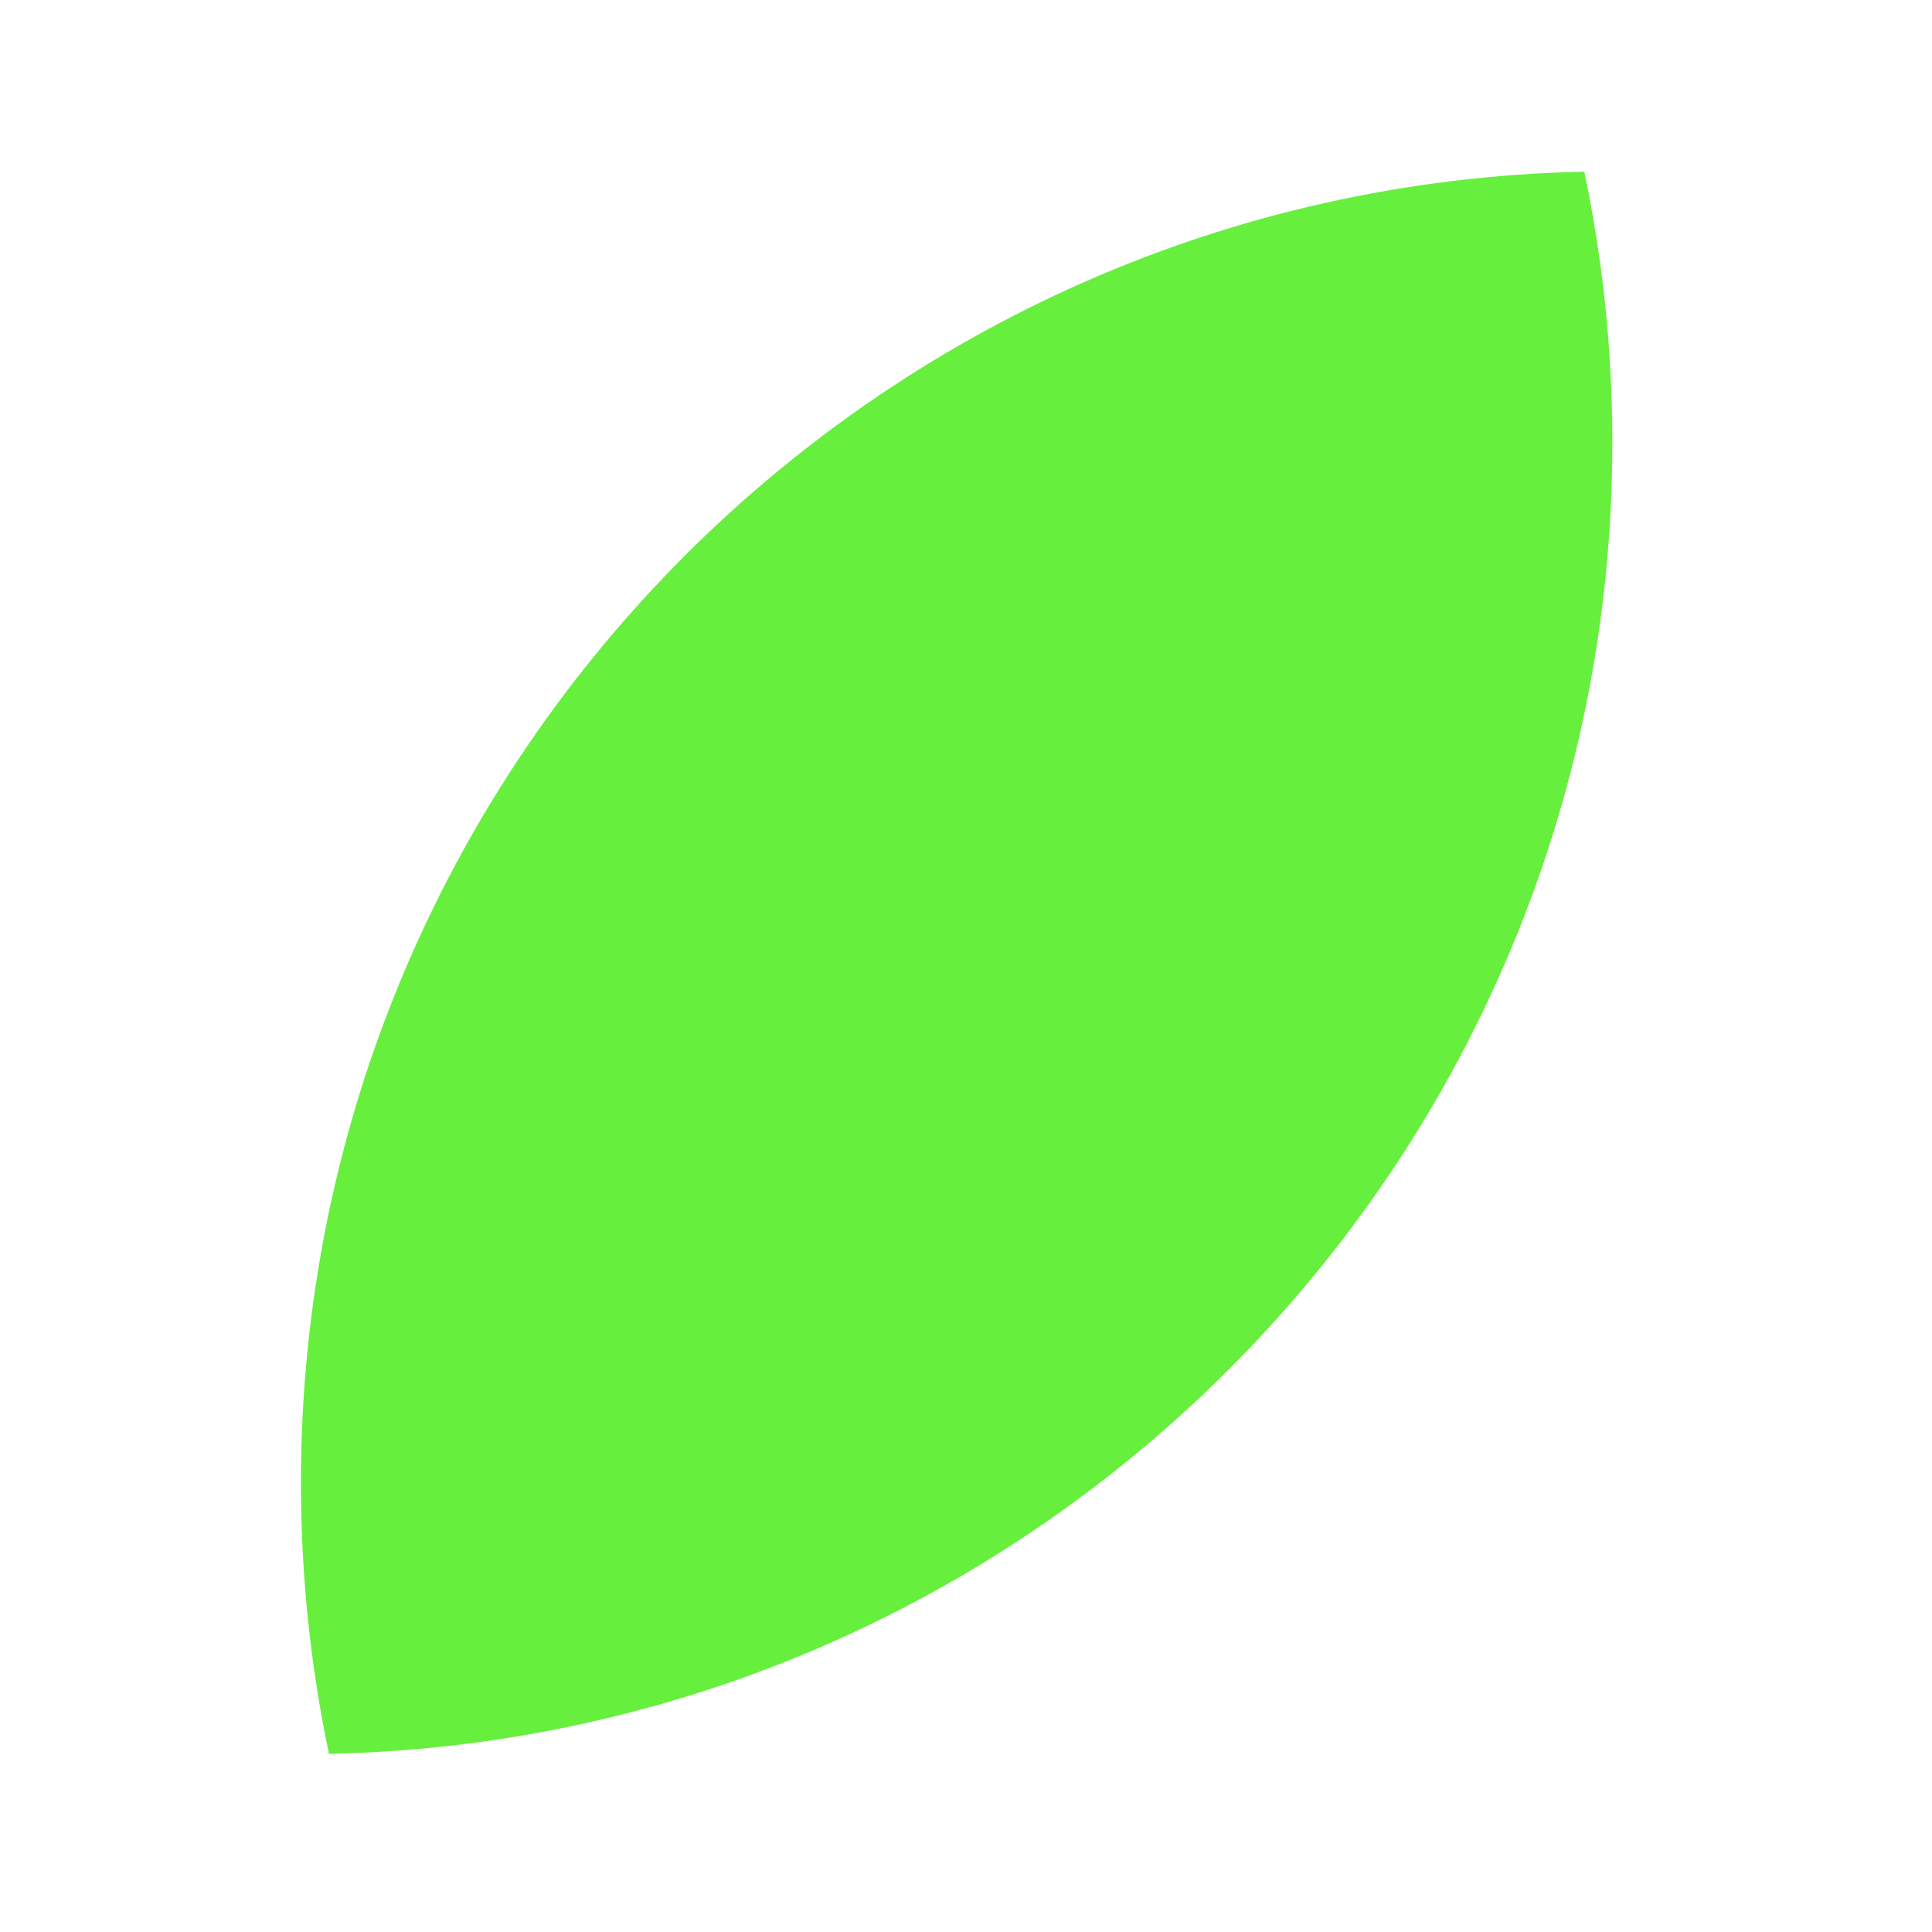 <svg width="33" height="33" viewBox="0 0 33 33" fill="none" xmlns="http://www.w3.org/2000/svg">
<g clip-path="url(#clip0_238_1839)">
<path fill-rule="evenodd" clip-rule="evenodd" d="M5.619 29.957C17.769 29.702 27.54 19.773 27.54 7.562C27.54 5.975 27.375 4.426 27.061 2.932C14.911 3.187 5.14 13.116 5.14 25.327C5.14 26.914 5.305 28.463 5.619 29.957Z" fill="#67EF3E"/>
</g>
<defs>
<clipPath id="clip0_238_1839">
<rect width="32" height="32" fill="white" transform="translate(0.34 0.17)"/>
</clipPath>
</defs>
</svg>
